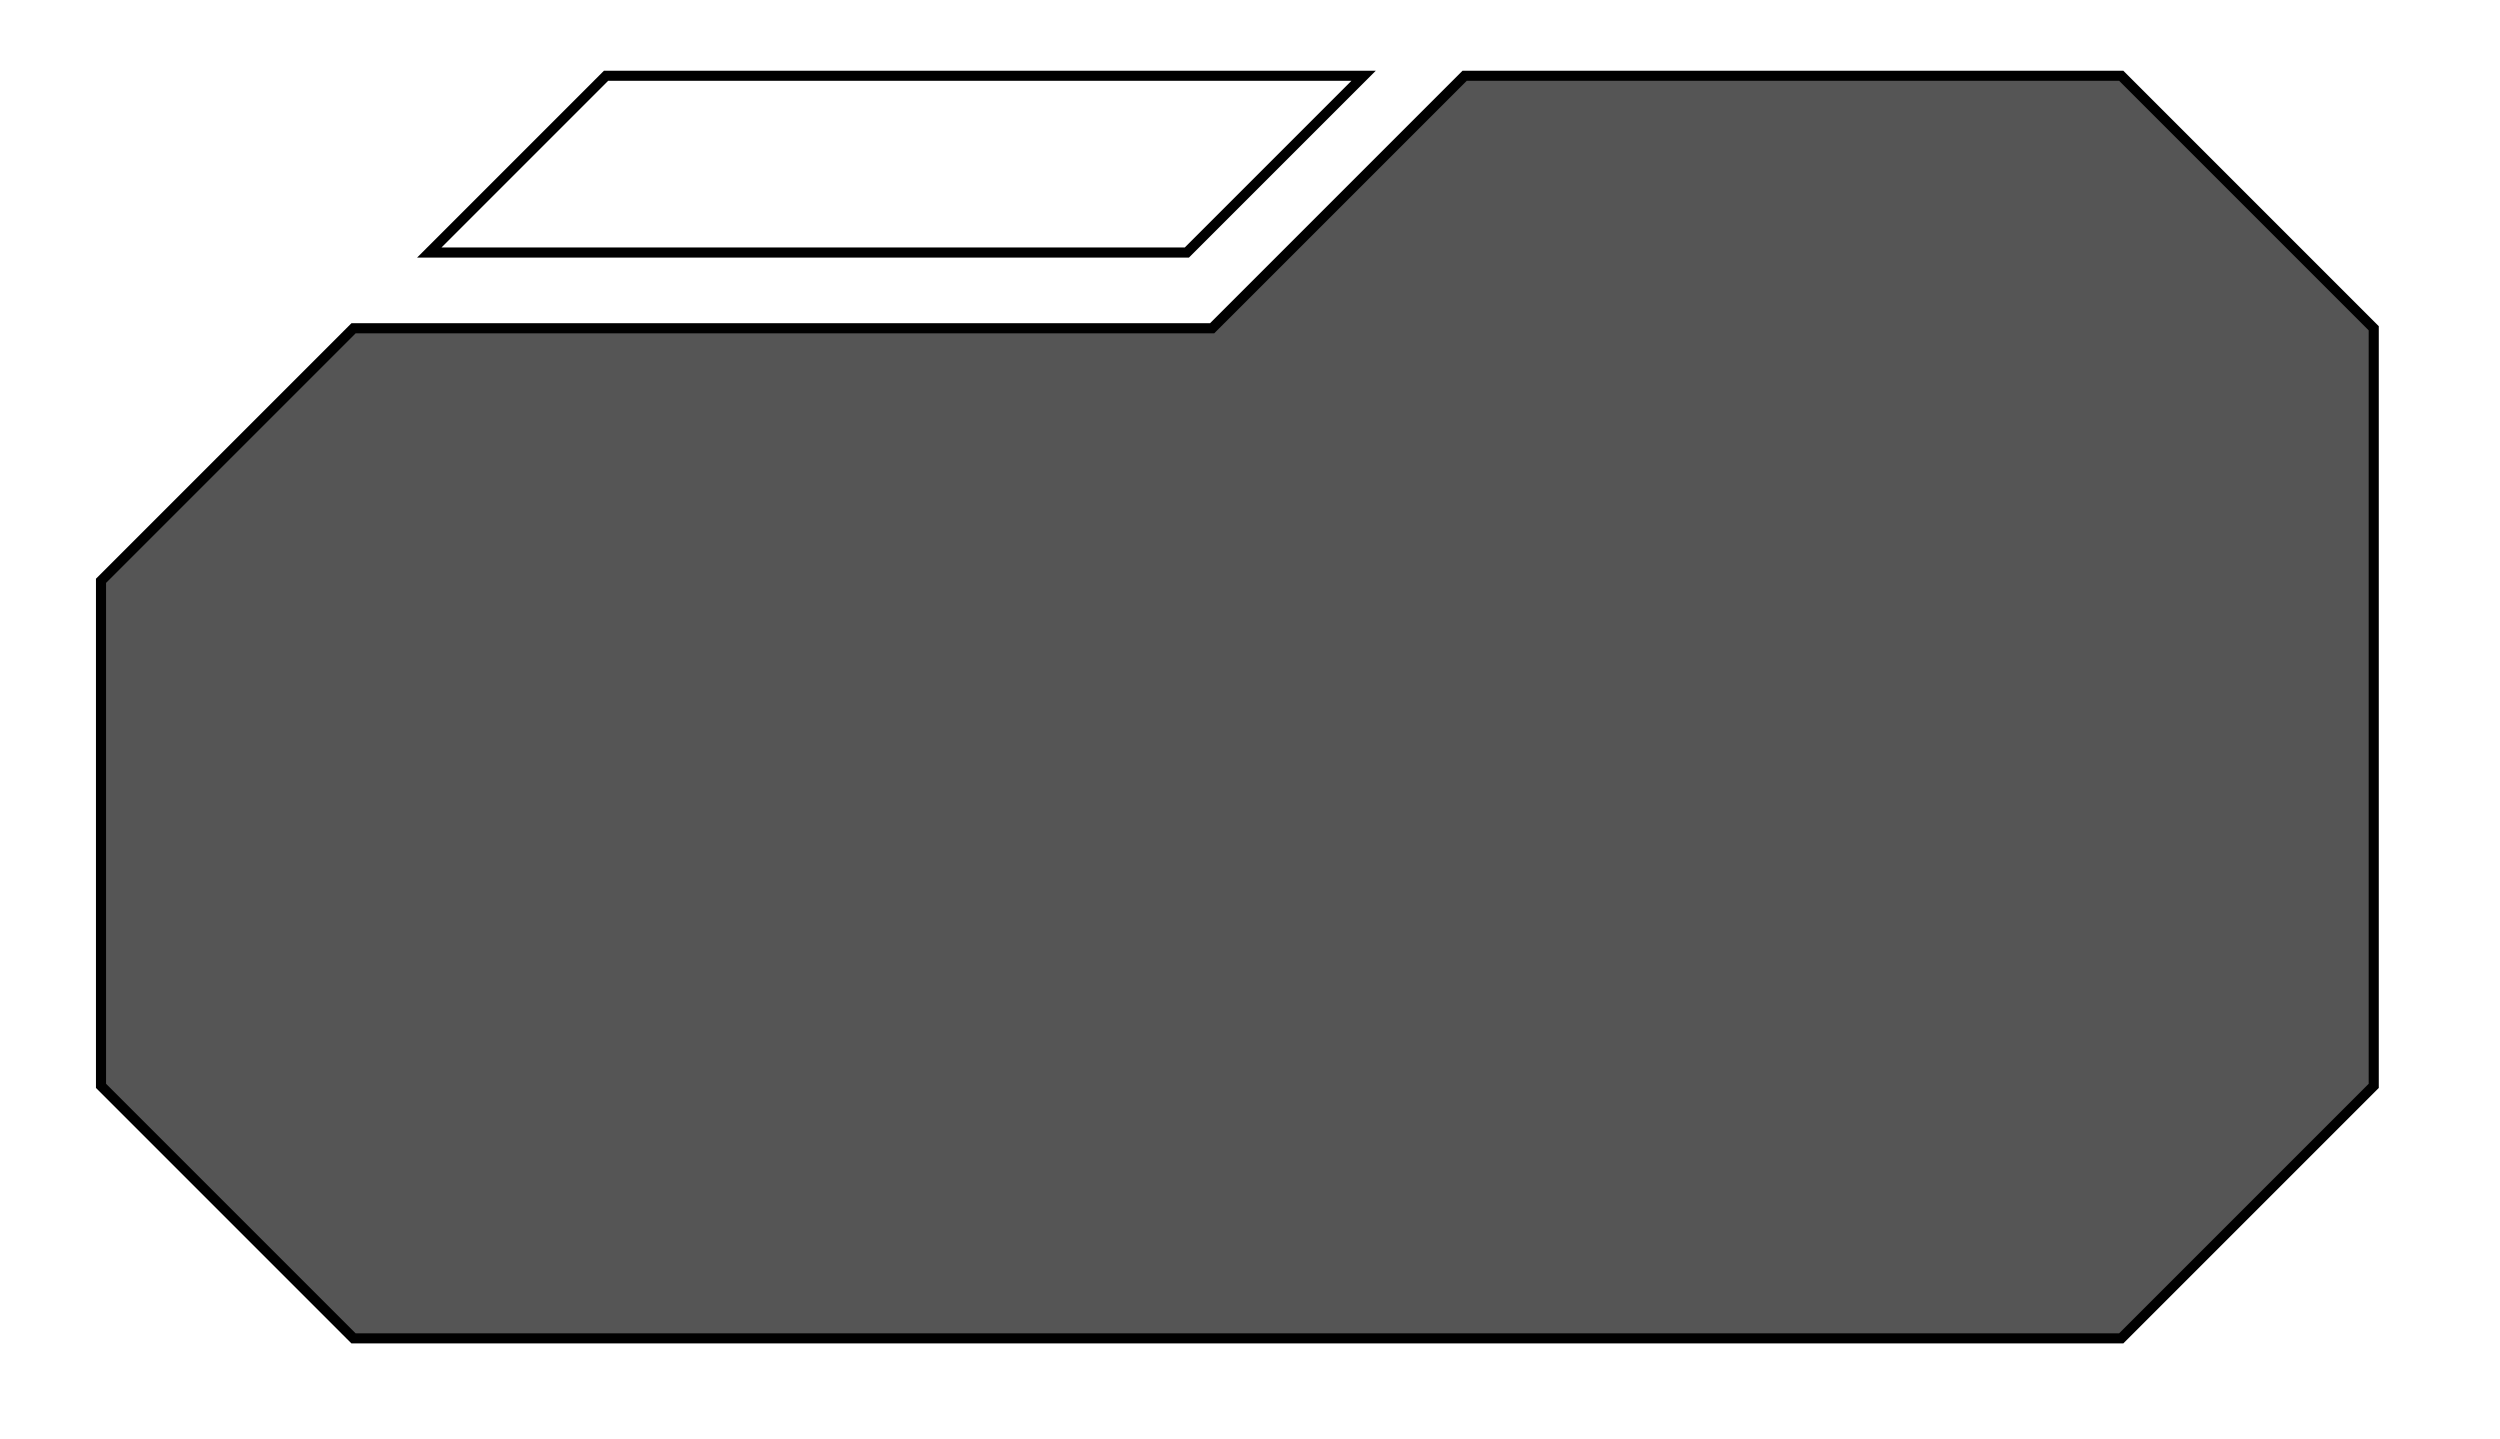 <svg
          width="495"
          height="285"
          xmlns="http://www.w3.org/2000/svg"
        >
          <path
            d="M 85 50 l 35 -35 h 150 l -35 35 h -150 l 35 -35"
            fill="none"
            stroke="#000"
            stroke-width="2"
          />
          <path
            d="M 70 65 l -50 50 v 100 l 50 50 h 350 l 50 -50 v -150 l -50 -50 h -130 l -50 50 h -170 l -25 25"
            fill="none"
            stroke="#000"
            stroke-width="2"
            style="stroke-width: 2; fill: #555555; filter:url(#white-glow)"
          />

          <filter id="white-glow">
            <feFlood
              result="flood"
              flood-color="red"
              flood-opacity="1"
            ></feFlood>
            <feComposite
              in="flood"
              result="mask"
              in2="SourceGraphic"
              operator="in"
            ></feComposite>
            <feMorphology
              in="mask"
              result="dilated"
              operator="dilate"
              radius="2"
            ></feMorphology>
            <feGaussianBlur
              in="dilated"
              result="blurred"
              stdDeviation="5"
            ></feGaussianBlur>
            <feMerge>
              <feMergeNode in="blurred"></feMergeNode>
              <feMergeNode in="SourceGraphic"></feMergeNode>
            </feMerge>
          </filter>
        </svg>